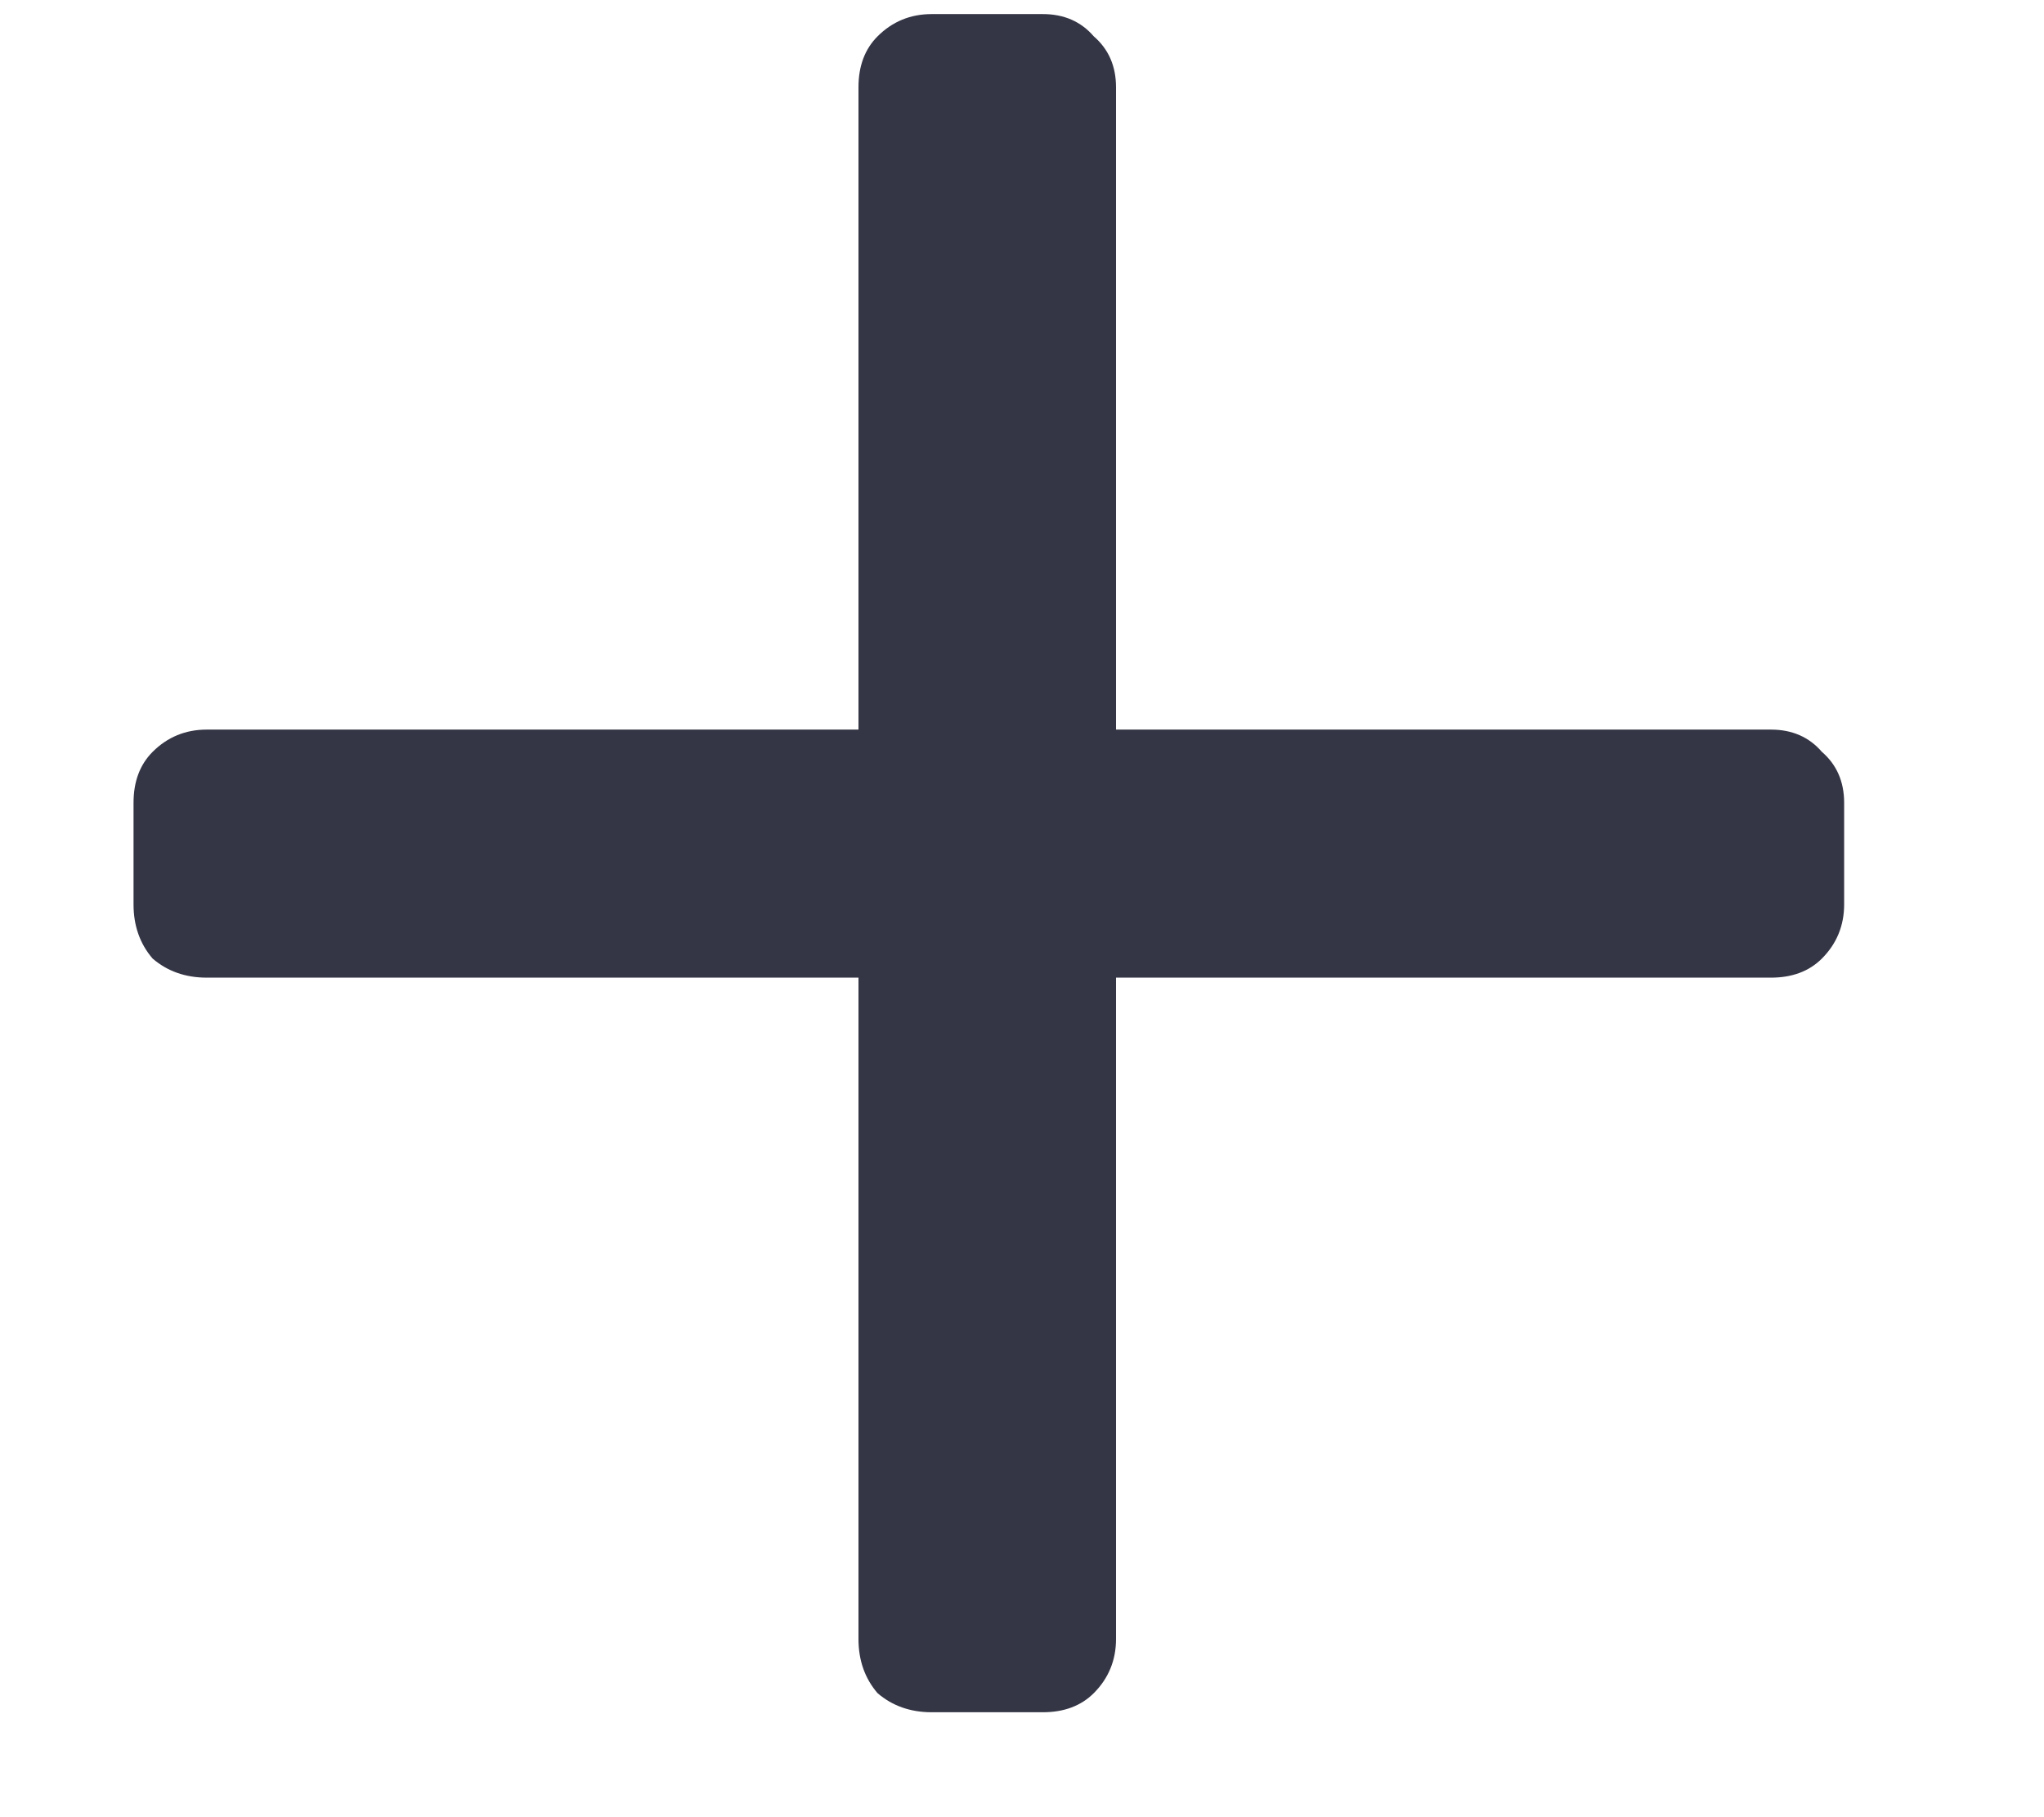 <svg width="9" height="8" viewBox="0 0 9 8" fill="none" xmlns="http://www.w3.org/2000/svg">
<path d="M4.102 7.538C4.009 7.538 3.929 7.51 3.864 7.454C3.808 7.389 3.78 7.309 3.78 7.216V4.304H0.91C0.817 4.304 0.737 4.276 0.672 4.22C0.616 4.155 0.588 4.075 0.588 3.982V3.534C0.588 3.441 0.616 3.366 0.672 3.31C0.737 3.245 0.817 3.212 0.91 3.212H3.78V0.384C3.78 0.291 3.808 0.216 3.864 0.16C3.929 0.095 4.009 0.062 4.102 0.062H4.592C4.685 0.062 4.76 0.095 4.816 0.16C4.881 0.216 4.914 0.291 4.914 0.384V3.212H7.798C7.891 3.212 7.966 3.245 8.022 3.31C8.087 3.366 8.12 3.441 8.12 3.534V3.982C8.12 4.075 8.087 4.155 8.022 4.22C7.966 4.276 7.891 4.304 7.798 4.304H4.914V7.216C4.914 7.309 4.881 7.389 4.816 7.454C4.76 7.51 4.685 7.538 4.592 7.538H4.102Z" fill="#343545"/>
</svg>
